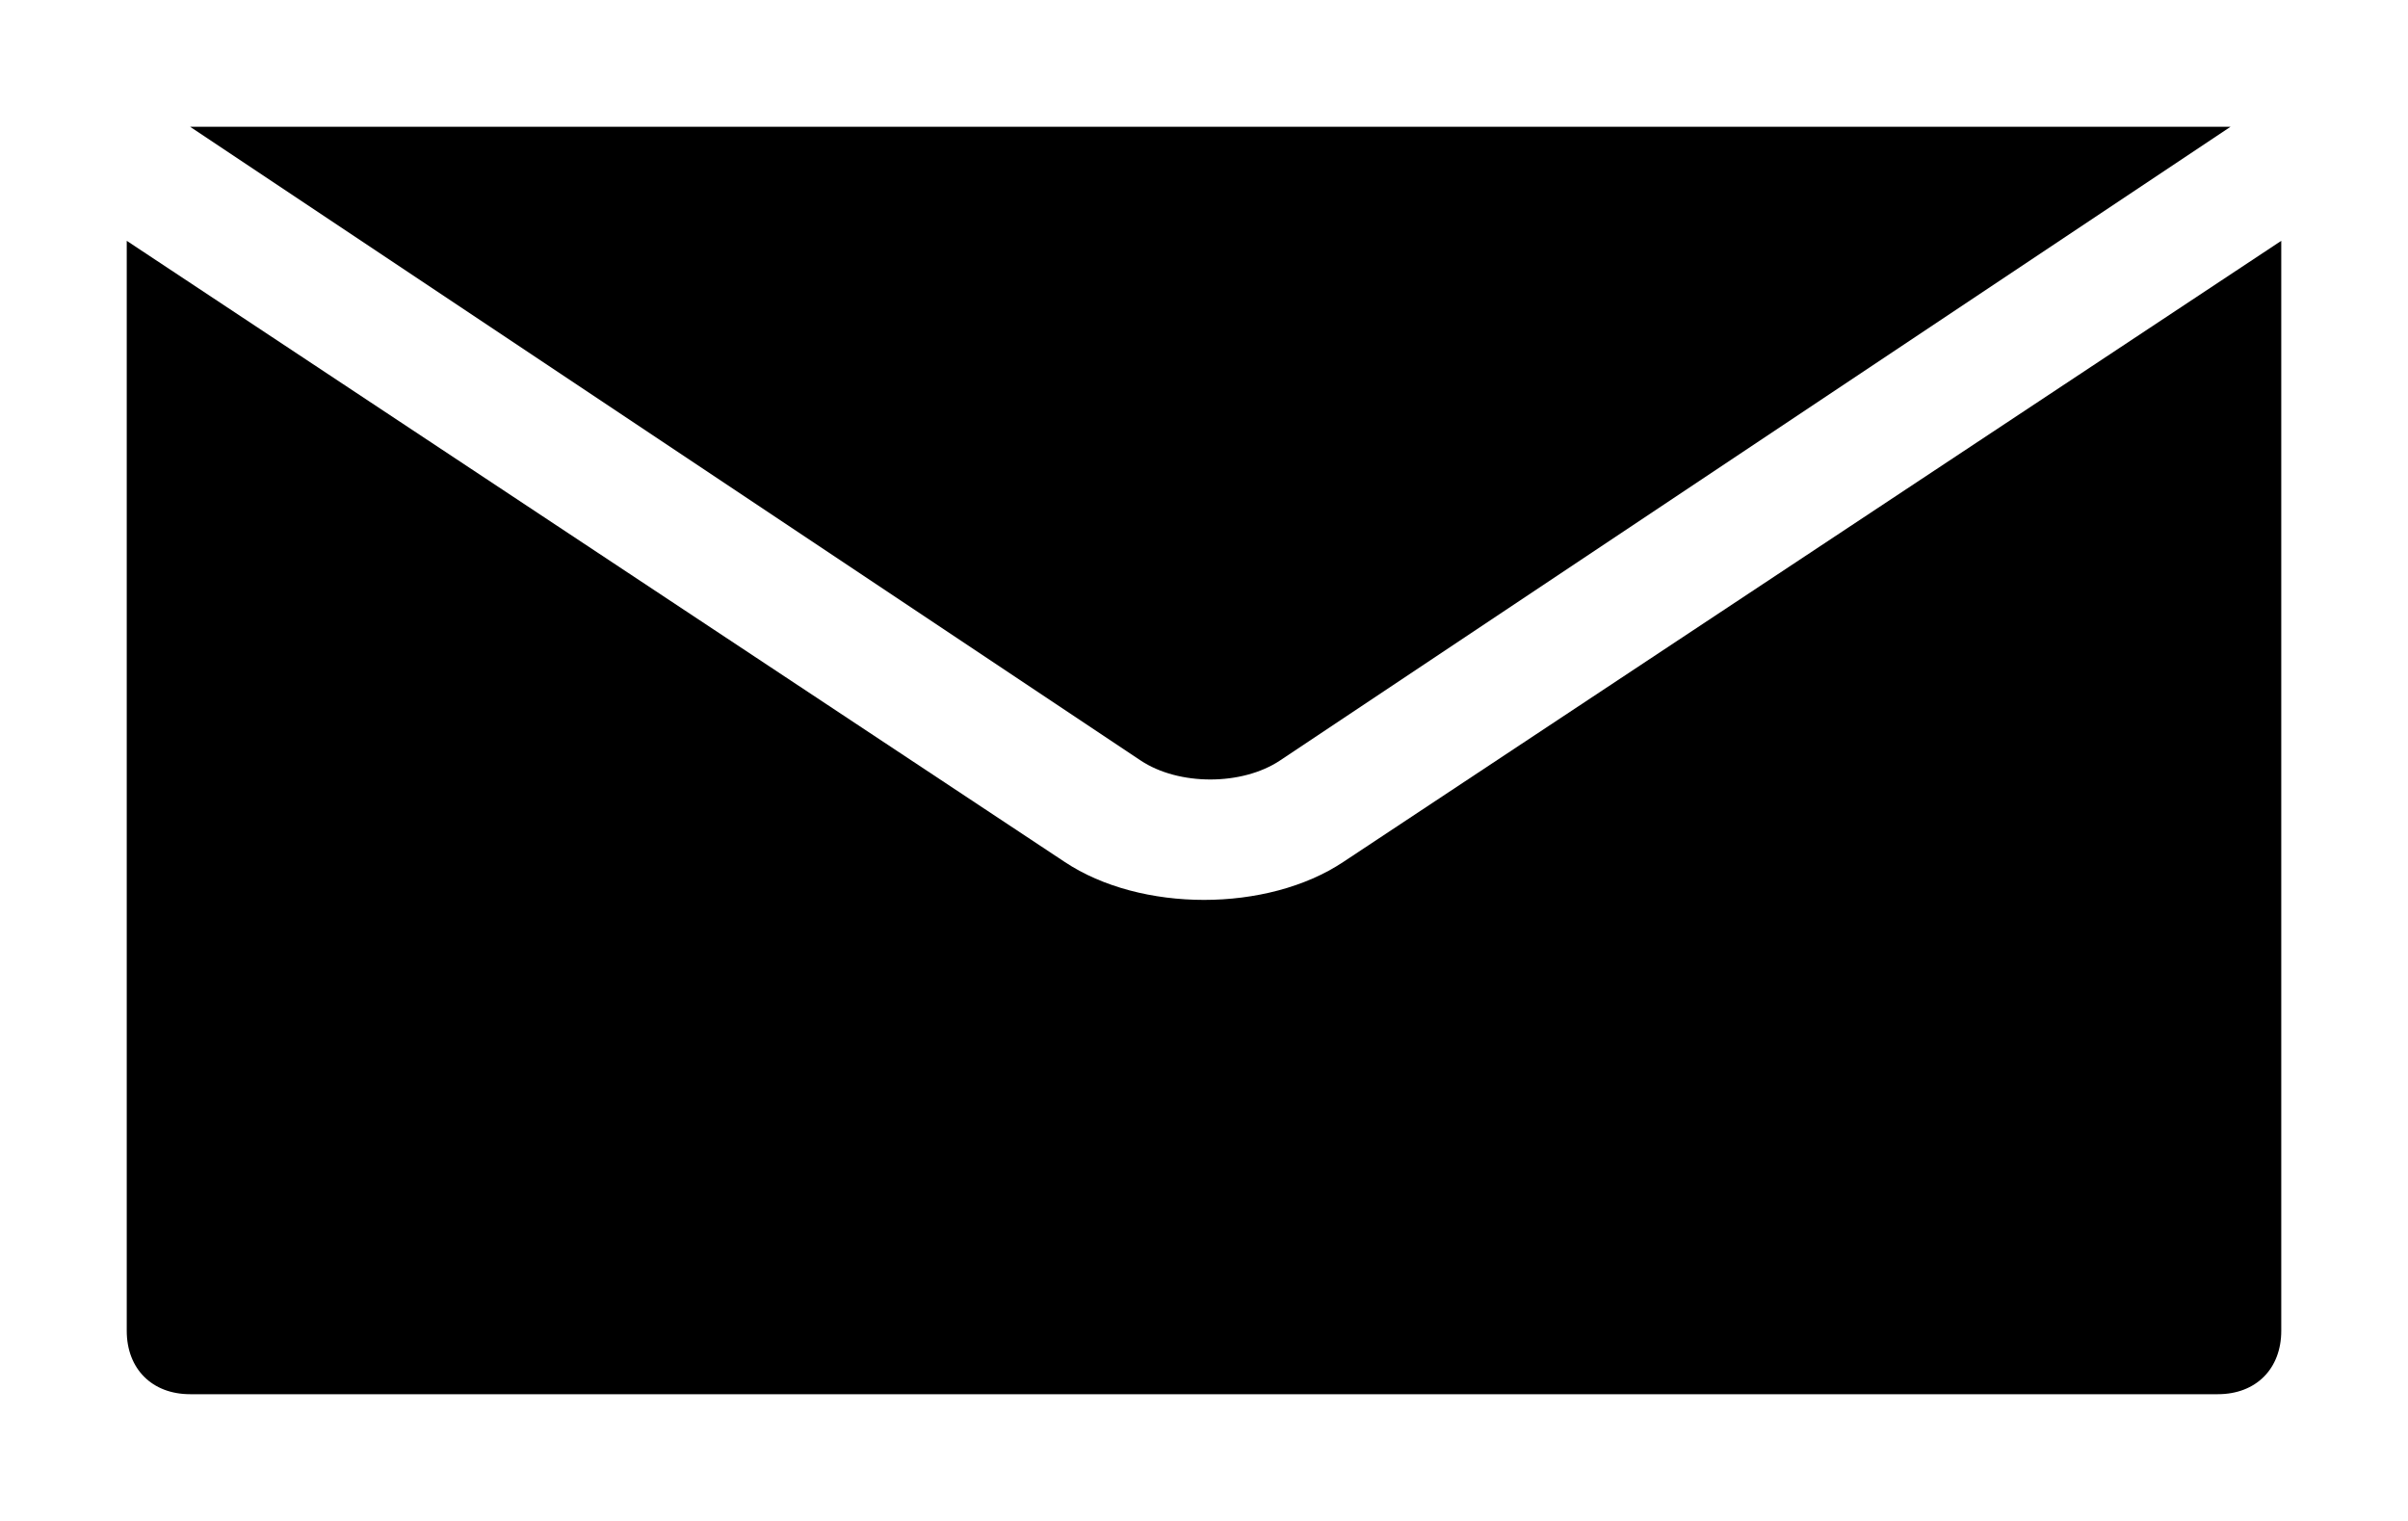 <?xml version="1.0" encoding="utf-8"?>
<!-- Generator: Adobe Illustrator 21.1.0, SVG Export Plug-In . SVG Version: 6.00 Build 0)  -->
<svg version="1.1" id="Layer_1" xmlns="http://www.w3.org/2000/svg" xmlns:xlink="http://www.w3.org/1999/xlink" x="0px" y="0px"
	 viewBox="0 0 19 12" style="enable-background:new 0 0 19 12;" xml:space="preserve">
<style type="text/css">
	.st0{fill:none;}
</style>
<g transform="translate(400 400)">
	<path class="st0" d="M-382.5-400h-16c-0.8,0-1.5,0.7-1.5,1.5v9c0,0.8,0.7,1.5,1.5,1.5h16c0.8,0,1.5-0.7,1.5-1.5v-9
		C-381-399.3-381.7-400-382.5-400z M-398.5-399h16c0,0,0.1,0,0.1,0l-7.5,5c-0.3,0.2-0.8,0.2-1.1,0L-398.5-399
		C-398.6-399-398.5-399-398.5-399z M-382-389.5c0,0.3-0.2,0.5-0.5,0.5h-16c-0.3,0-0.5-0.2-0.5-0.5v-8.6l7.4,4.9
		c0.3,0.2,0.7,0.3,1.1,0.3s0.8-0.1,1.1-0.3l7.4-4.9V-389.5z"/>
	<path d="M-382.4-399l-7.5,5c-0.3,0.2-0.8,0.2-1.1,0l-7.5-5c0,0,0,0,0.1,0L-382.4-399C-382.5-399-382.4-399-382.4-399z"/>
	<path d="M-382-398.1v8.6c0,0.3-0.2,0.5-0.5,0.5h-16c-0.3,0-0.5-0.2-0.5-0.5v-8.6l7.4,4.9c0.3,0.2,0.7,0.3,1.1,0.3s0.8-0.1,1.1-0.3
		L-382-398.1z"/>
</g>
</svg>
